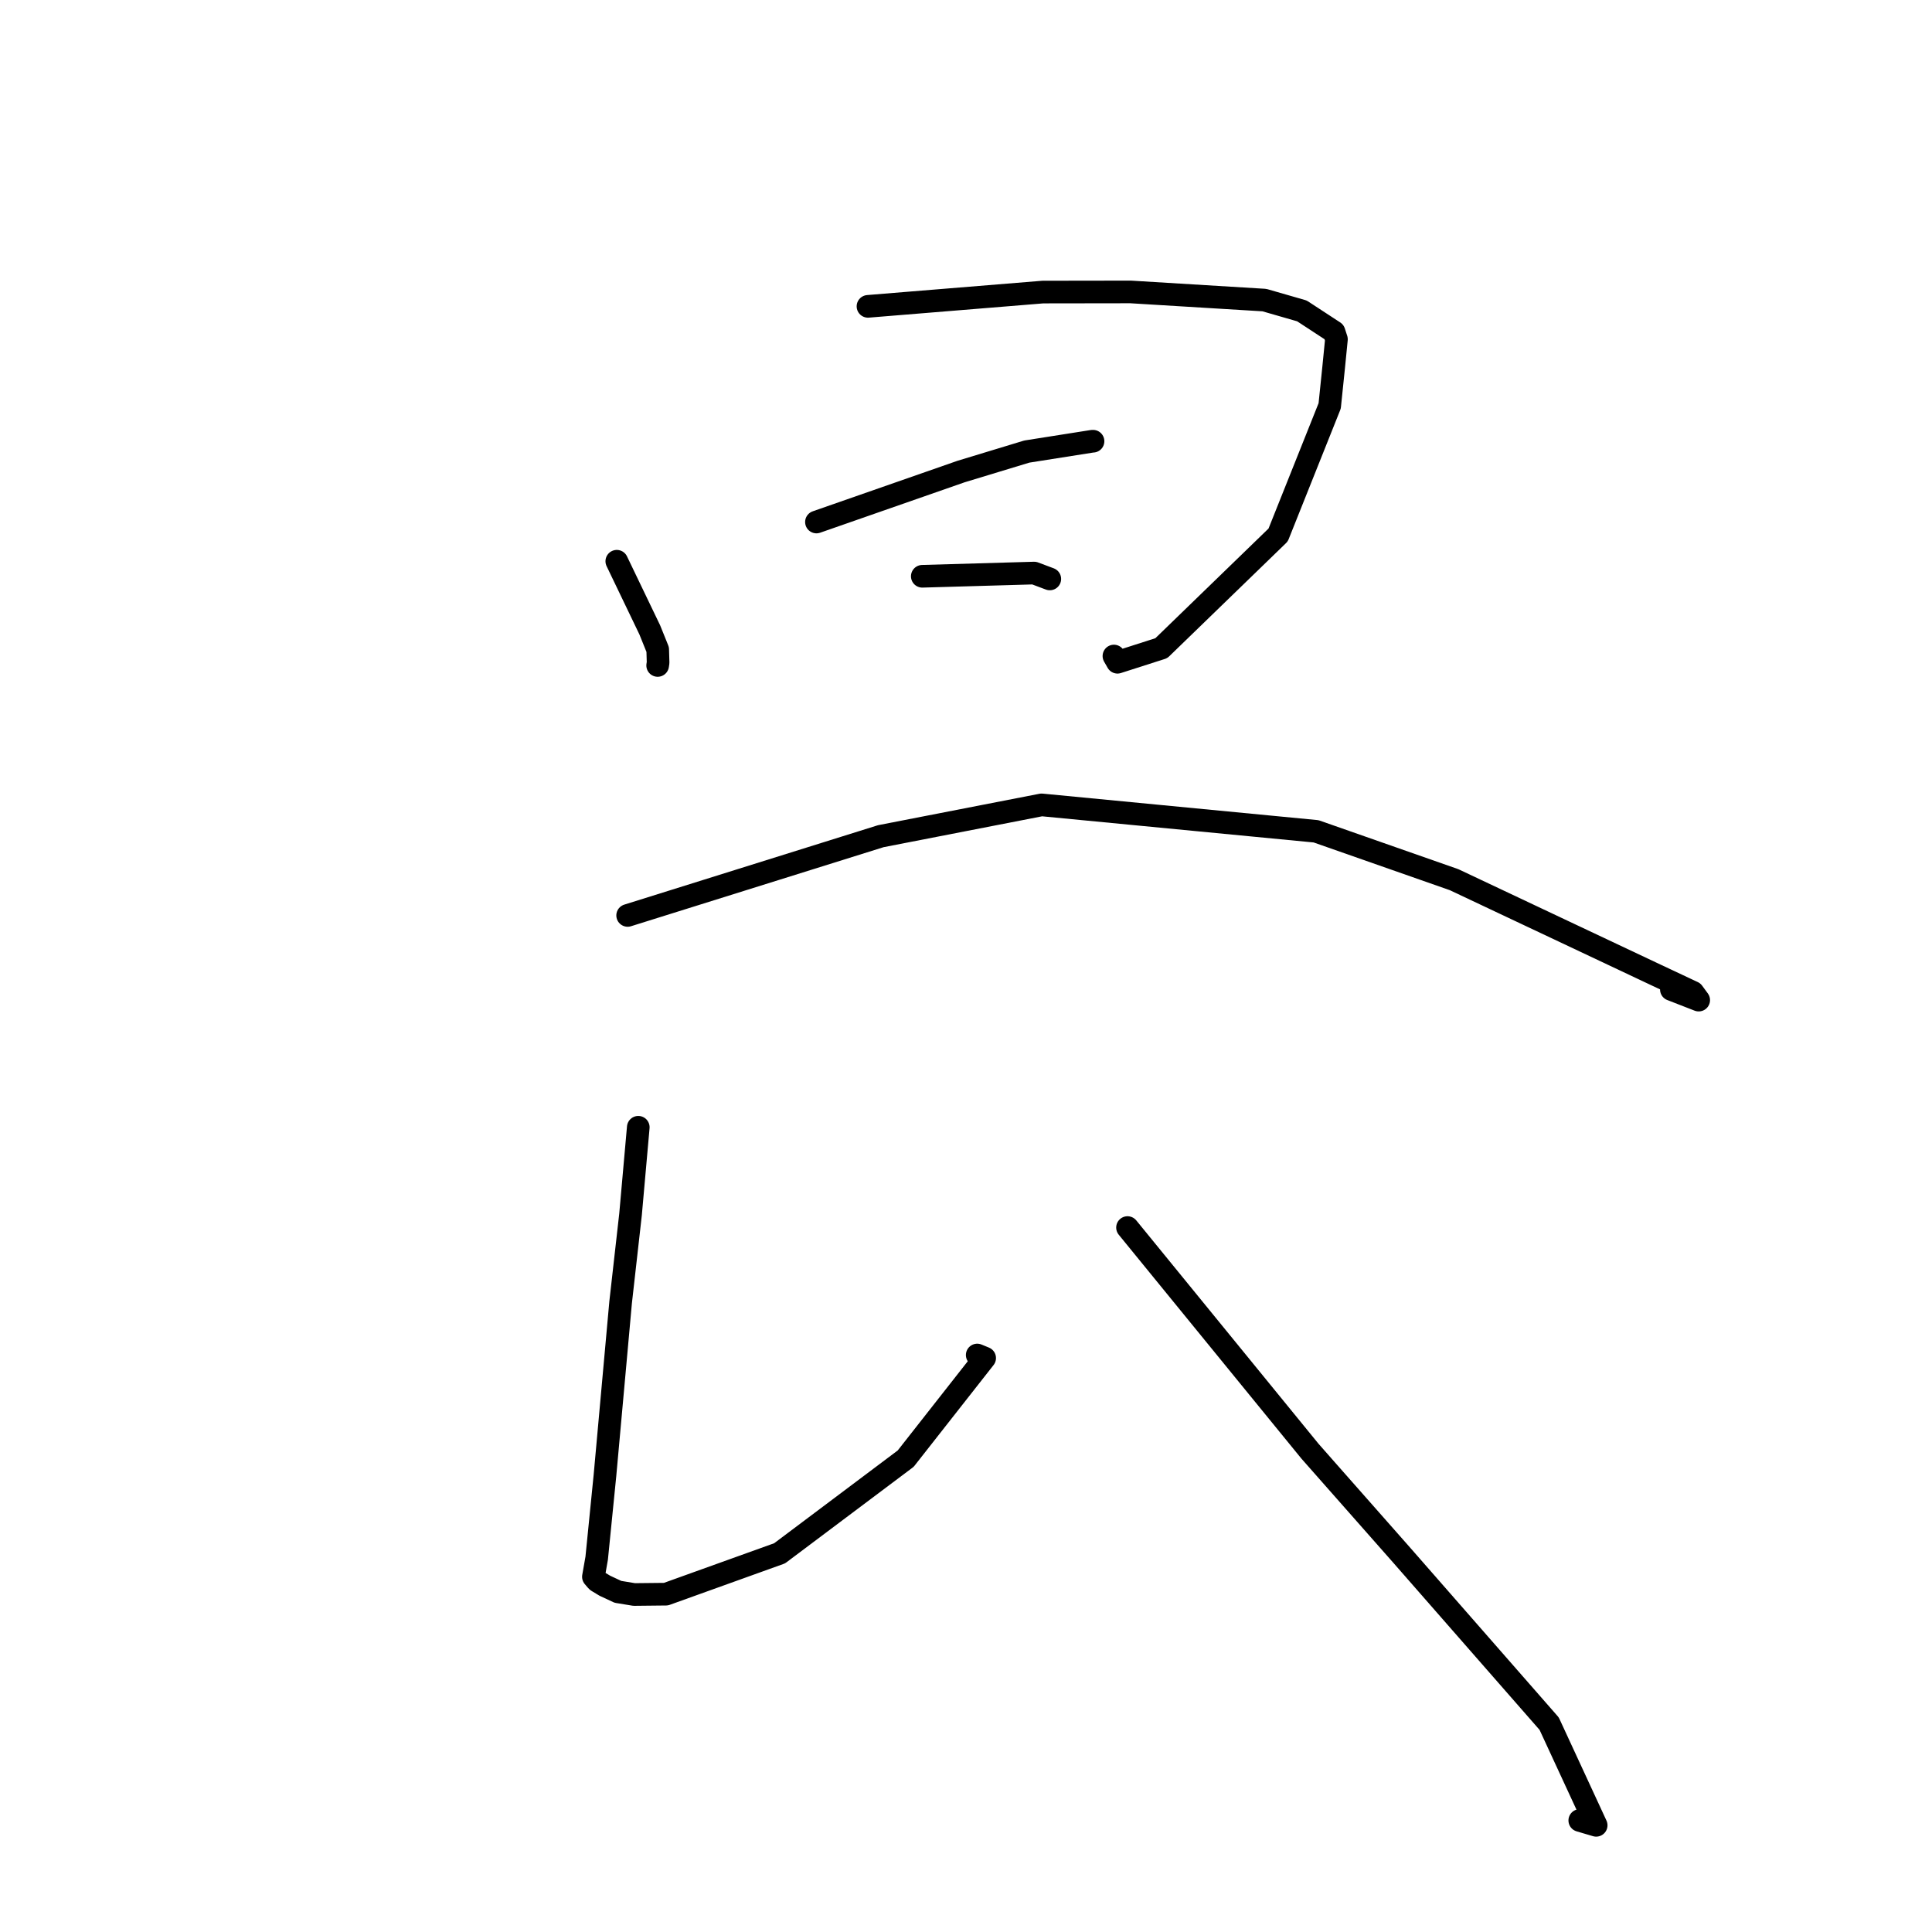 <?xml version="1.0" standalone="no"?>
    <svg width="256" height="256" xmlns="http://www.w3.org/2000/svg" version="1.1">
    <polyline stroke="black" stroke-width="3" stroke-linecap="round" fill="transparent" stroke-linejoin="round" points="81.728 74.368 86.098 83.463 87.15 86.069 87.201 87.793 87.144 88.176 " />
        <polyline stroke="black" stroke-width="3" stroke-linecap="round" fill="transparent" stroke-linejoin="round" points="115.012 40.593 138.186 38.7 149.814 38.683 167.536 39.763 172.51 41.196 176.769 43.982 177.085 44.956 176.708 48.761 176.19 53.783 169.361 70.888 153.882 85.889 148.073 87.751 147.601 86.928 " />
        <polyline stroke="black" stroke-width="3" stroke-linecap="round" fill="transparent" stroke-linejoin="round" points="108.183 69.169 127.353 62.479 136.053 59.837 144.714 58.47 144.832 58.464 " />
        <polyline stroke="black" stroke-width="3" stroke-linecap="round" fill="transparent" stroke-linejoin="round" points="122.209 76.36 137.028 75.933 138.951 76.655 139.104 76.712 " />
        <polyline stroke="black" stroke-width="3" stroke-linecap="round" fill="transparent" stroke-linejoin="round" points="83.166 121.299 116.711 110.8 138.016 106.651 174.388 110.154 192.676 116.563 219.502 129.222 224.33 131.49 225.087 132.519 221.466 131.111 " />
        <polyline stroke="black" stroke-width="3" stroke-linecap="round" fill="transparent" stroke-linejoin="round" points="84.575 149.368 83.548 160.926 82.237 172.552 80.162 195.488 79.064 206.467 78.63 208.932 78.996 209.359 79.155 209.52 80.146 210.118 81.877 210.926 84.03 211.28 88.242 211.236 103.299 205.823 120.009 193.277 130.473 179.951 129.486 179.546 " />
        <polyline stroke="black" stroke-width="3" stroke-linecap="round" fill="transparent" stroke-linejoin="round" points="149.401 162.658 173.588 192.303 185.672 206.001 205.272 228.392 211.502 241.864 209.328 241.221 " />
        </svg>